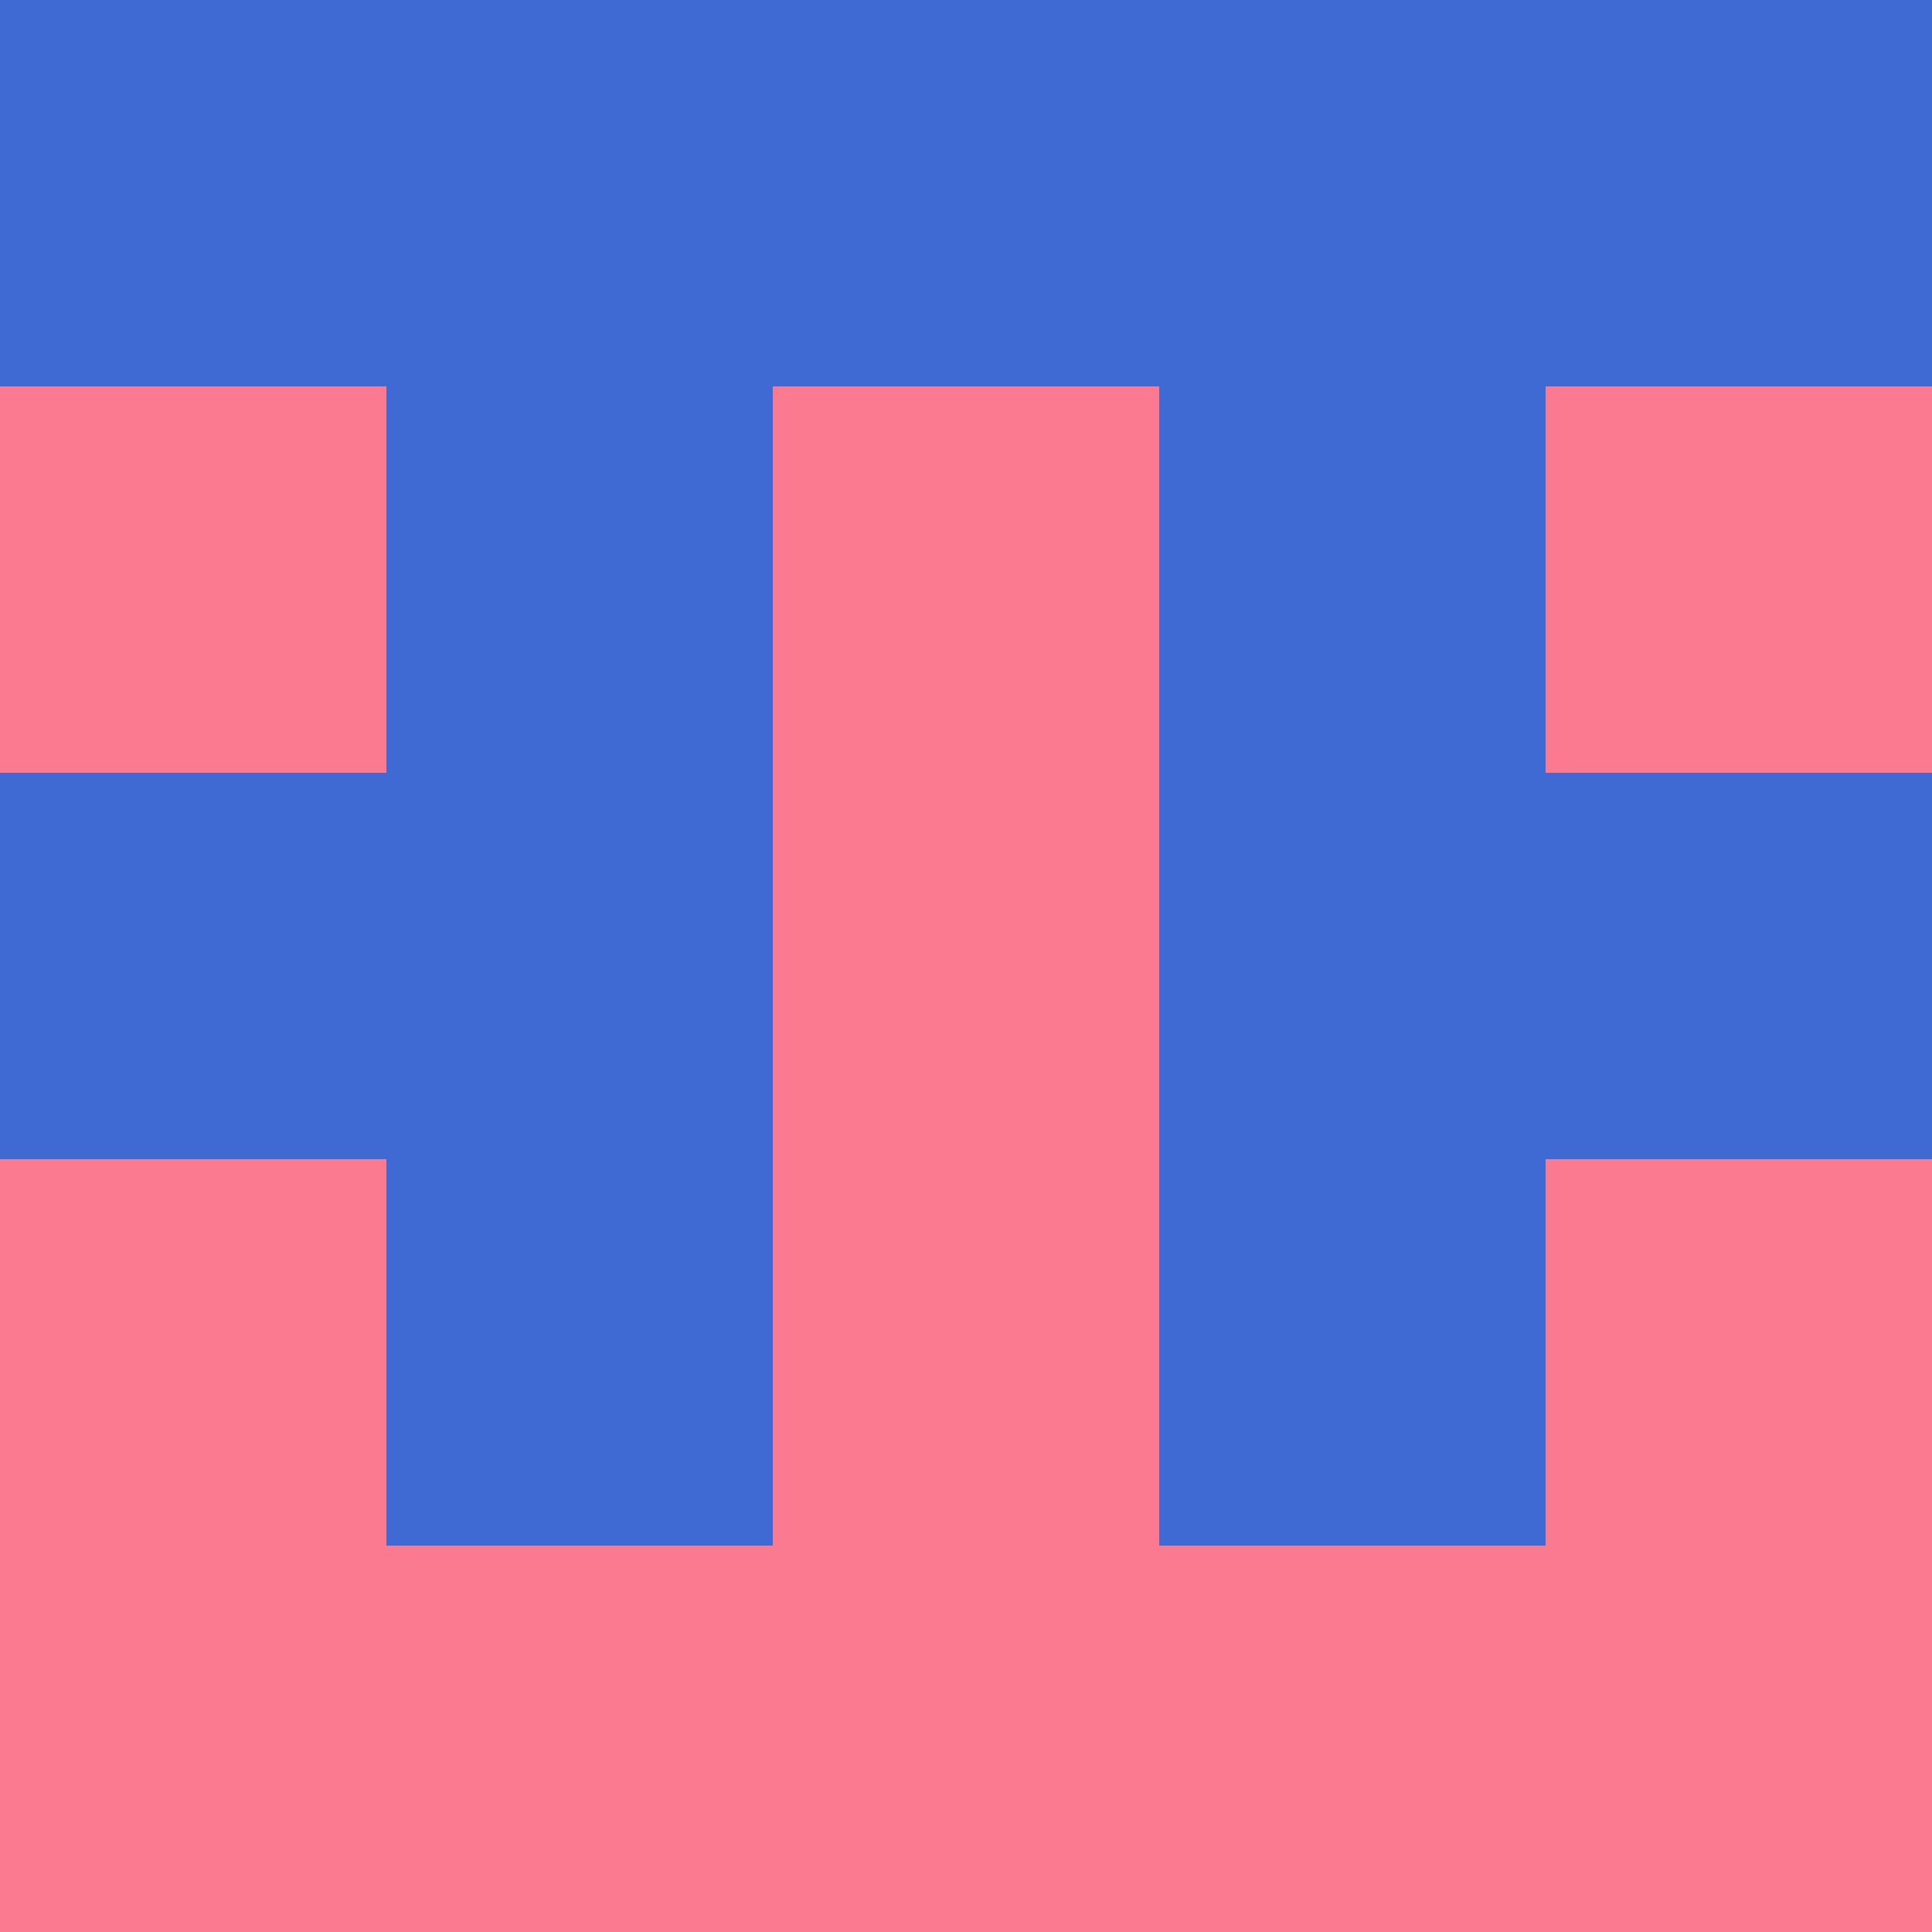 <?xml version="1.0" encoding="utf-8"?>
<!DOCTYPE svg PUBLIC "-//W3C//DTD SVG 20010904//EN"
        "http://www.w3.org/TR/2001/REC-SVG-20010904/DTD/svg10.dtd">
<svg viewBox="0 0 5 5" height="100" width="100" xml:lang="fr"
     xmlns="http://www.w3.org/2000/svg"
     xmlns:xlink="http://www.w3.org/1999/xlink">
            <rect x="0" y="0" height="1" width="1" fill="#3F69D3"/>
        <rect x="4" y="0" height="1" width="1" fill="#3F69D3"/>
        <rect x="1" y="0" height="1" width="1" fill="#3F69D3"/>
        <rect x="3" y="0" height="1" width="1" fill="#3F69D3"/>
        <rect x="2" y="0" height="1" width="1" fill="#3F69D3"/>
                <rect x="0" y="1" height="1" width="1" fill="#FB7A8F"/>
        <rect x="4" y="1" height="1" width="1" fill="#FB7A8F"/>
        <rect x="1" y="1" height="1" width="1" fill="#3F69D3"/>
        <rect x="3" y="1" height="1" width="1" fill="#3F69D3"/>
        <rect x="2" y="1" height="1" width="1" fill="#FB7A8F"/>
                <rect x="0" y="2" height="1" width="1" fill="#3F69D3"/>
        <rect x="4" y="2" height="1" width="1" fill="#3F69D3"/>
        <rect x="1" y="2" height="1" width="1" fill="#3F69D3"/>
        <rect x="3" y="2" height="1" width="1" fill="#3F69D3"/>
        <rect x="2" y="2" height="1" width="1" fill="#FB7A8F"/>
                <rect x="0" y="3" height="1" width="1" fill="#FB7A8F"/>
        <rect x="4" y="3" height="1" width="1" fill="#FB7A8F"/>
        <rect x="1" y="3" height="1" width="1" fill="#3F69D3"/>
        <rect x="3" y="3" height="1" width="1" fill="#3F69D3"/>
        <rect x="2" y="3" height="1" width="1" fill="#FB7A8F"/>
                <rect x="0" y="4" height="1" width="1" fill="#FB7A8F"/>
        <rect x="4" y="4" height="1" width="1" fill="#FB7A8F"/>
        <rect x="1" y="4" height="1" width="1" fill="#FB7A8F"/>
        <rect x="3" y="4" height="1" width="1" fill="#FB7A8F"/>
        <rect x="2" y="4" height="1" width="1" fill="#FB7A8F"/>
        </svg>